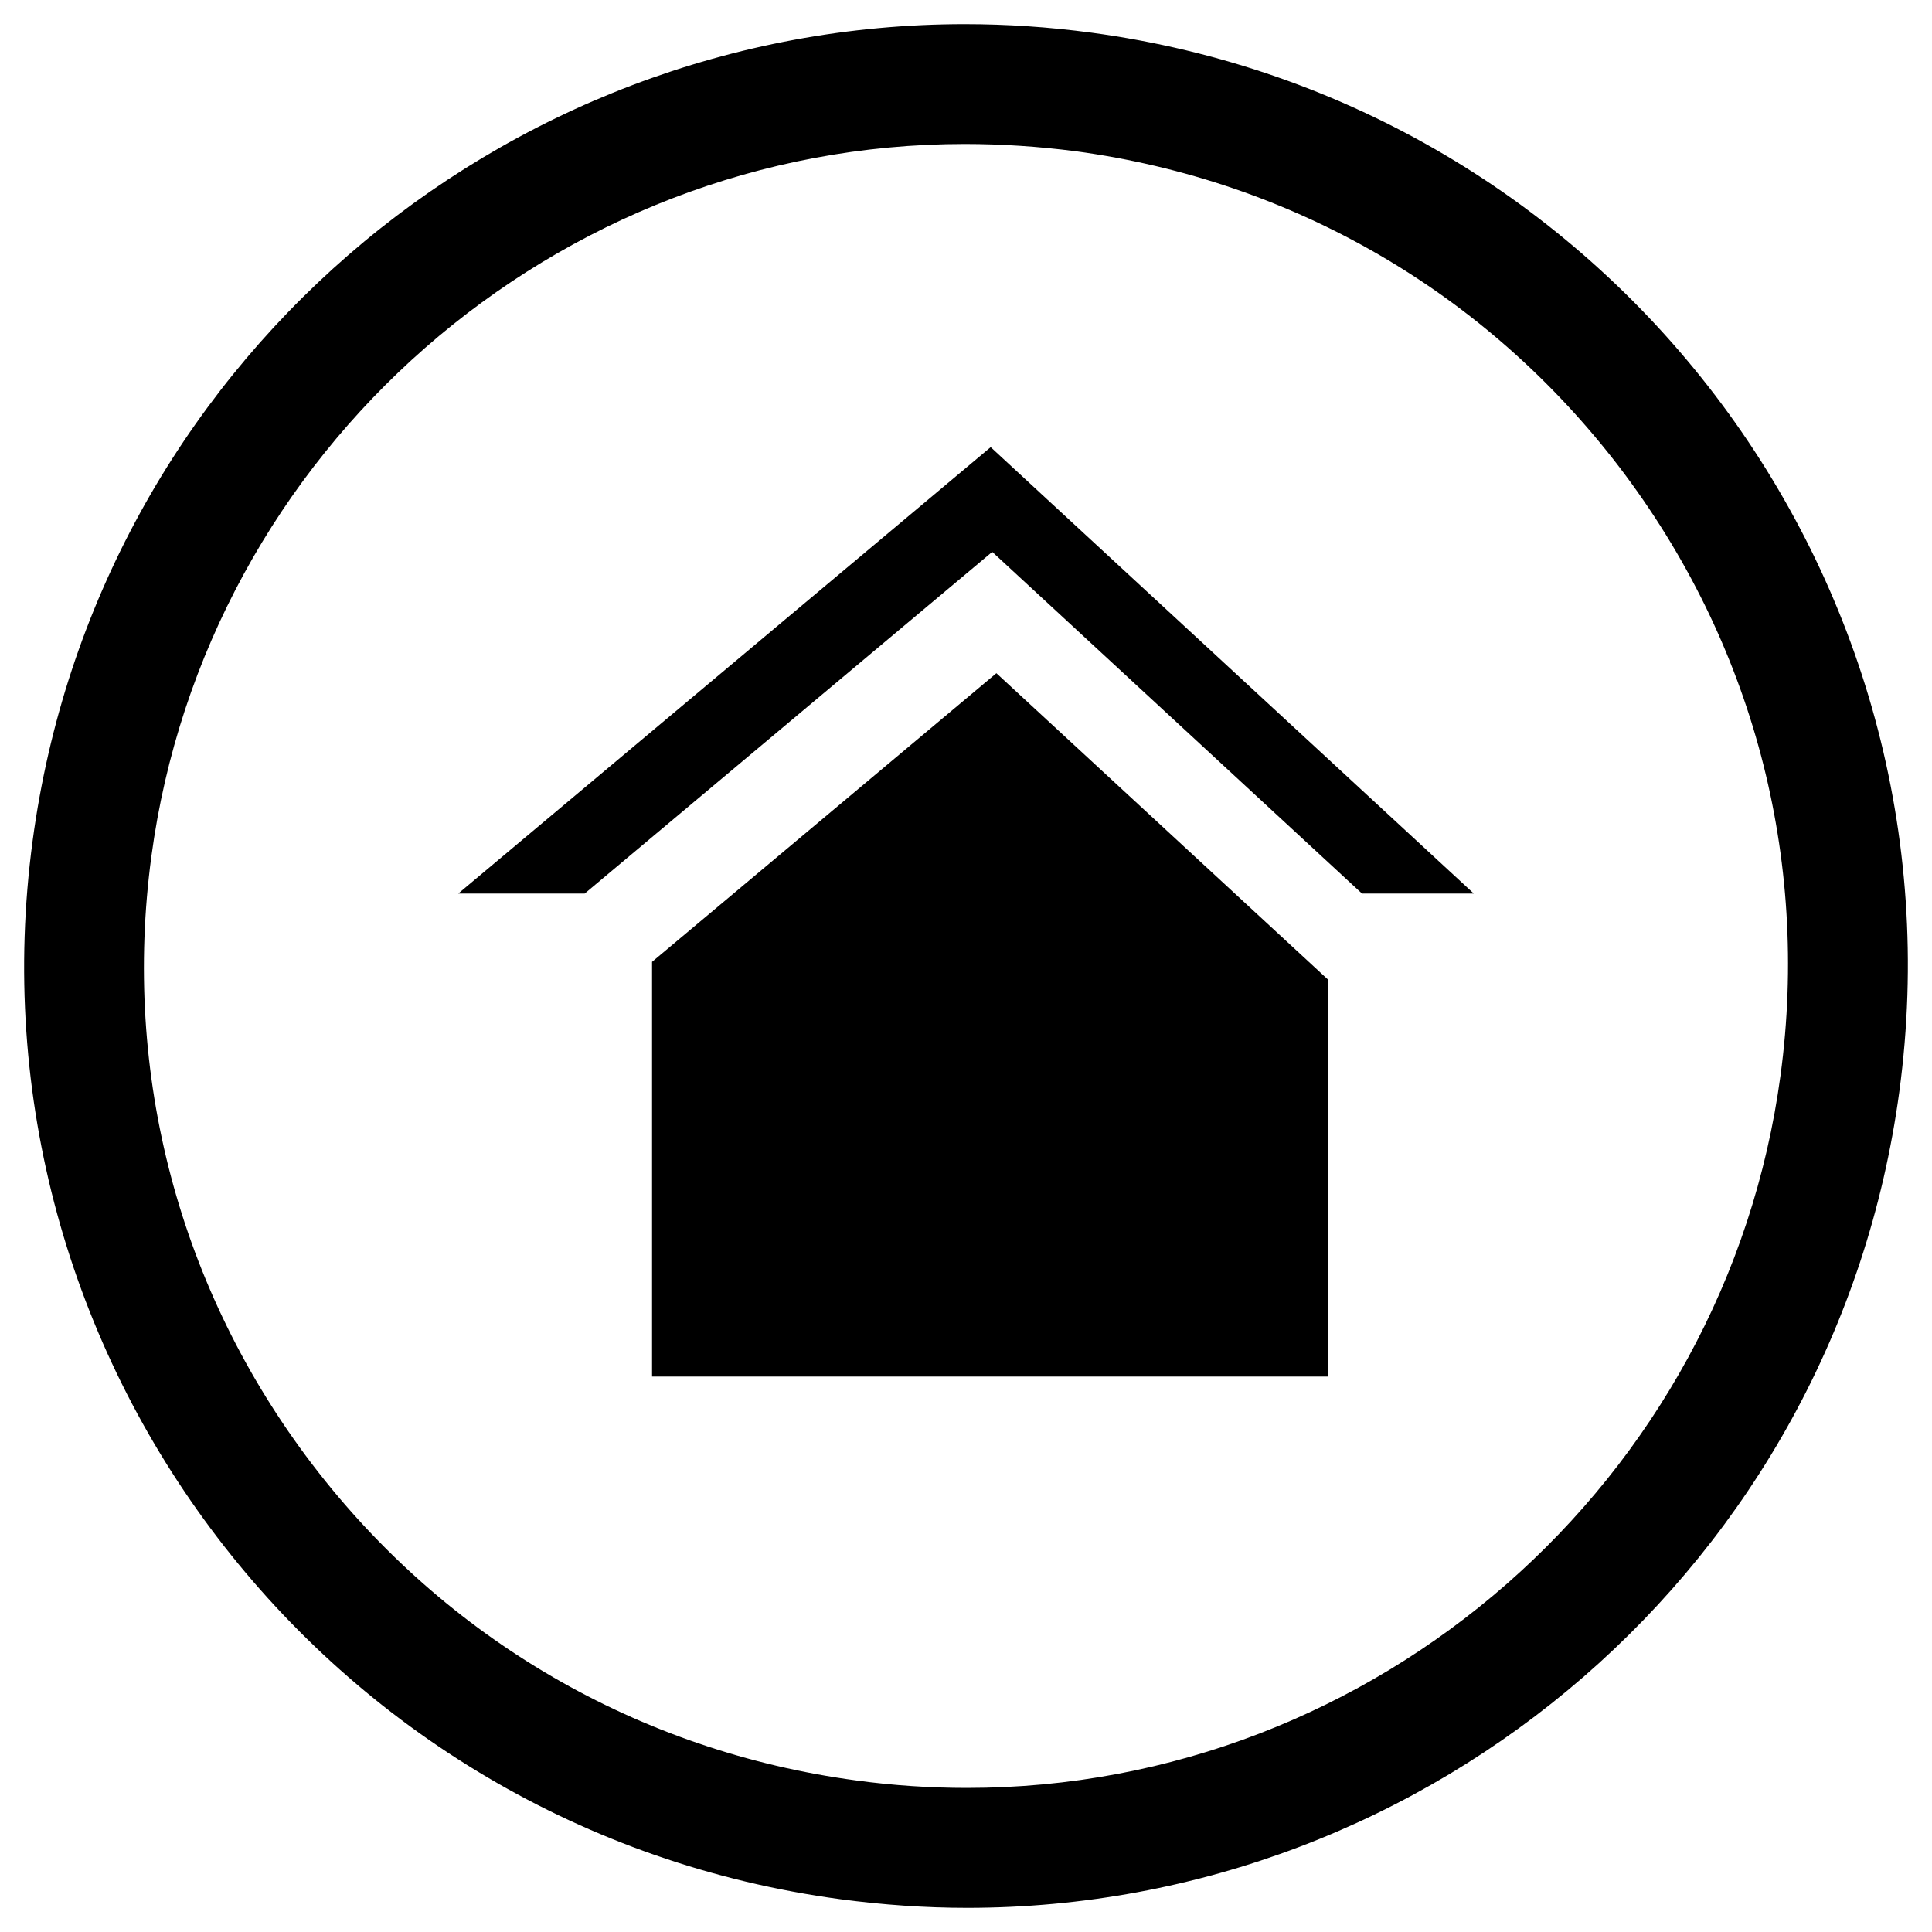 <?xml version="1.0" encoding="utf-8"?>
<!-- Generator: Adobe Illustrator 15.0.2, SVG Export Plug-In  -->
<!DOCTYPE svg PUBLIC "-//W3C//DTD SVG 1.1//EN" "http://www.w3.org/Graphics/SVG/1.1/DTD/svg11.dtd">
<svg version="1.1"
	 xmlns="http://www.w3.org/2000/svg" xmlns:xlink="http://www.w3.org/1999/xlink" xmlns:a="http://ns.adobe.com/AdobeSVGViewerExtensions/3.0/"
	 x="0px" y="0px" width="40px" height="40px" viewBox="-0.5 -0.5 40 40" enable-background="new -0.5 -0.5 40 40"
	 xml:space="preserve">
<defs>
</defs>
<path d="M19.476,0c0.863,0,1.738,0.058,2.619,0.176c10.676,1.438,18.166,11.249,16.729,21.922C37.503,31.887,29.134,39,19.523,39
	c-0.862,0-1.738-0.061-2.621-0.178C6.23,37.389-1.26,27.578,0.176,16.903C1.491,7.11,9.861,0,19.476,0 M19.476,2.481
	c-8.474,0-15.713,6.343-16.842,14.751c-0.605,4.506,0.578,8.979,3.336,12.592c2.756,3.609,6.758,5.936,11.262,6.539
	c0.763,0.104,1.533,0.154,2.291,0.154c8.468,0,15.71-6.344,16.841-14.754c0.607-4.503-0.578-8.974-3.334-12.588
	c-2.76-3.614-6.762-5.938-11.268-6.545C21.007,2.533,20.235,2.481,19.476,2.481"/>
<polygon points="20.043,10.926 27.698,18 30.013,18 20.011,8.758 8.988,18 11.606,18 "/>
<polygon points="20.129,13.438 13,19.414 13,28 27,28 27,19.786 "/>
</svg>
